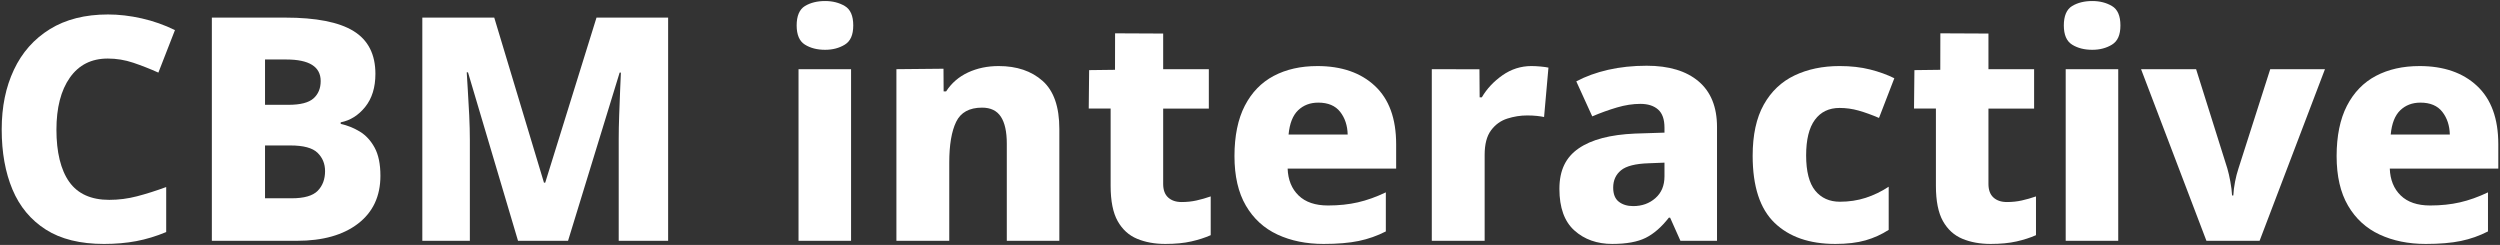 <svg width="694" height="68" viewBox="0 0 694 68" fill="none" xmlns="http://www.w3.org/2000/svg">
<rect x="0" y="0" width="694" height="68" fill="#333333" stroke="none"/>
<g clip-path="url(#clip0_312_2119)">
<path d="M29.902 16.254C25.387 16.254 21.886 18.019 19.398 21.547C16.908 25.078 15.665 29.908 15.665 36.04C15.665 42.172 16.85 47.163 19.224 50.49C21.598 53.817 25.302 55.48 30.336 55.48C32.941 55.48 35.515 55.148 38.063 54.482C40.609 53.818 43.3 52.963 46.136 51.922V64.418C43.358 65.576 40.592 66.415 37.845 66.935C35.096 67.456 32.1 67.717 28.86 67.717C22.262 67.717 16.88 66.386 12.713 63.725C8.546 61.065 5.463 57.362 3.466 52.617C1.471 47.871 0.473 42.317 0.473 35.952C0.473 29.587 1.601 24.179 3.858 19.377C6.114 14.576 9.443 10.815 13.841 8.095C18.239 5.376 23.621 4.016 29.988 4.016C32.997 4.016 36.109 4.378 39.321 5.1C42.533 5.824 45.615 6.909 48.567 8.354L43.966 20.157C41.651 19.116 39.334 18.204 37.021 17.424C34.706 16.642 32.333 16.253 29.902 16.253V16.254Z" fill="white"/>
<path d="M79.125 4.886C87.749 4.886 94.086 6.13 98.136 8.617C102.187 11.106 104.214 15.068 104.214 20.506C104.214 24.267 103.272 27.318 101.393 29.662C99.511 32.006 97.24 33.437 94.579 33.958V34.392C96.431 34.798 98.195 35.506 99.874 36.518C101.551 37.531 102.926 39.021 103.998 40.988C105.068 42.956 105.604 45.559 105.604 48.798C105.604 54.469 103.533 58.894 99.396 62.075C95.257 65.257 89.599 66.847 82.423 66.847H58.81V4.886H79.125ZM80.08 29.097C83.379 29.097 85.694 28.505 87.025 27.318C88.356 26.134 89.022 24.529 89.022 22.503C89.022 18.51 85.838 16.515 79.473 16.515H73.57V29.098H80.082L80.08 29.097ZM73.57 40.379V55.044H80.949C84.422 55.044 86.837 54.351 88.198 52.962C89.558 51.573 90.238 49.751 90.238 47.495C90.238 45.471 89.544 43.779 88.155 42.418C86.765 41.059 84.247 40.379 80.601 40.379H73.57Z" fill="white"/>
<path d="M143.801 66.847L129.911 20.072H129.563C129.619 21.23 129.721 22.892 129.867 25.063C130.01 27.232 130.142 29.562 130.258 32.048C130.373 34.536 130.432 36.821 130.432 38.903V66.847H117.236V4.886H137.203L151.006 50.706H151.353L165.59 4.886H185.471V66.847H171.754V38.557C171.754 36.591 171.798 34.407 171.884 32.005C171.971 29.604 172.057 27.318 172.144 25.149C172.23 22.98 172.302 21.316 172.36 20.159H172.012L157.689 66.847H143.798H143.801Z" fill="white"/>
<path d="M229.051 0.286C231.135 0.286 232.959 0.75 234.52 1.675C236.082 2.602 236.863 4.395 236.863 7.055C236.863 9.715 236.081 11.437 234.52 12.392C232.957 13.347 231.135 13.824 229.051 13.824C226.851 13.824 224.984 13.347 223.451 12.392C221.917 11.437 221.151 9.658 221.151 7.055C221.151 4.452 221.919 2.6 223.451 1.675C224.984 0.75 226.851 0.286 229.051 0.286ZM236.255 19.204V66.846H221.671V19.204H236.255Z" fill="white"/>
<path d="M277.232 18.337C282.268 18.337 286.333 19.713 289.429 22.459C292.524 25.207 294.073 29.649 294.073 35.781V66.849H279.488V39.86C279.488 36.562 278.938 34.075 277.839 32.397C276.739 30.72 275.004 29.88 272.63 29.88C269.099 29.88 266.698 31.196 265.425 33.829C264.151 36.463 263.514 40.237 263.514 45.155V66.85H248.843V19.204C253.2 19.162 257.556 19.12 261.913 19.079C261.926 21.175 261.938 23.269 261.951 25.365H262.645C264.15 23.051 266.175 21.301 268.723 20.115C271.269 18.931 274.105 18.337 277.23 18.337H277.232Z" fill="white"/>
<path d="M328.017 56.086C329.463 56.086 330.838 55.943 332.141 55.652C333.443 55.362 334.759 54.988 336.092 54.524V65.285C334.529 65.979 332.735 66.558 330.71 67.02C328.683 67.483 326.283 67.714 323.504 67.714C320.552 67.714 317.932 67.237 315.648 66.282C313.361 65.327 311.567 63.693 310.266 61.38C308.964 59.066 308.312 55.797 308.312 51.573V30.138H302.234C302.271 26.582 302.308 23.023 302.344 19.467C304.739 19.437 307.134 19.409 309.527 19.379C309.533 16.002 309.54 12.625 309.547 9.25C313.997 9.271 318.447 9.291 322.897 9.313V19.206H335.571V30.14H322.897V51.054C322.897 52.732 323.359 53.99 324.286 54.828C325.212 55.669 326.456 56.086 328.019 56.086H328.017Z" fill="white"/>
<path d="M557.114 56.086C558.56 56.086 559.935 55.943 561.238 55.652C562.539 55.362 563.856 54.988 565.189 54.524V65.285C563.626 65.979 561.832 66.558 559.807 67.02C557.78 67.483 555.38 67.714 552.601 67.714C549.649 67.714 547.029 67.237 544.744 66.282C542.458 65.327 540.664 63.693 539.362 61.38C538.061 59.066 537.409 55.797 537.409 51.573V30.138H531.331C531.368 26.582 531.404 23.023 531.441 19.467C533.836 19.437 536.23 19.409 538.623 19.379C538.63 16.002 538.637 12.625 538.643 9.25C543.093 9.271 547.543 9.291 551.993 9.313V19.206H564.668V30.14H551.993V51.054C551.993 52.732 552.456 53.99 553.383 54.828C554.308 55.669 555.553 56.086 557.116 56.086H557.114Z" fill="white"/>
<path d="M365.695 18.337C372.408 18.337 377.732 20.173 381.669 23.848C385.605 27.523 387.572 32.916 387.572 40.033V46.801H357.447C357.562 49.926 358.576 52.414 360.486 54.264C362.397 56.116 365.116 57.041 368.647 57.041C371.656 57.041 374.42 56.751 376.938 56.172C379.456 55.595 382.045 54.668 384.708 53.396V64.244C382.335 65.458 379.832 66.341 377.199 66.89C374.565 67.439 371.31 67.715 367.432 67.715C362.628 67.715 358.361 66.847 354.627 65.112C350.894 63.377 347.97 60.7 345.858 57.085C343.745 53.471 342.689 48.884 342.689 43.331C342.689 37.779 343.645 33.062 345.554 29.359C347.464 25.658 350.14 22.895 353.583 21.072C357.026 19.25 361.062 18.339 365.693 18.339L365.695 18.337ZM365.955 28.489C363.698 28.489 361.831 29.198 360.355 30.615C358.879 32.034 357.997 34.275 357.707 37.341H374.114C374.056 34.854 373.362 32.756 372.03 31.05C370.699 29.345 368.674 28.489 365.953 28.489H365.955Z" fill="white"/>
<path d="M425.162 18.337C425.914 18.337 426.753 18.38 427.68 18.467C428.605 18.553 429.329 18.655 429.85 18.771L428.635 32.482C428.114 32.367 427.448 32.266 426.638 32.178C425.828 32.091 424.931 32.048 423.947 32.048C422.095 32.048 420.258 32.337 418.434 32.916C416.61 33.495 415.105 34.58 413.919 36.17C412.732 37.762 412.138 40.031 412.138 42.982V66.847H397.467V19.204C401.875 19.214 406.285 19.224 410.694 19.234C410.712 21.827 410.73 24.421 410.749 27.014H411.356C412.746 24.642 414.654 22.602 417.086 20.896C419.517 19.191 422.208 18.335 425.159 18.335L425.162 18.337Z" fill="white"/>
<path d="M457.11 18.248C463.302 18.248 468.105 19.696 471.522 22.587C474.937 25.48 476.644 29.704 476.644 35.256V66.845H466.488L463.622 60.424H463.274C461.247 63.027 459.107 64.894 456.85 66.022C454.594 67.15 451.497 67.713 447.561 67.713C443.336 67.713 439.834 66.471 437.057 63.982C434.279 61.495 432.89 57.648 432.89 52.441C432.89 47.234 434.669 43.662 438.228 41.202C441.788 38.743 447.01 37.371 453.898 37.08L462.059 36.82V35.431C462.059 33.117 461.465 31.439 460.28 30.397C459.094 29.356 457.459 28.835 455.376 28.835C453.292 28.835 451.122 29.168 448.864 29.833C446.607 30.499 444.321 31.324 442.006 32.307L437.578 22.587C440.182 21.198 443.134 20.128 446.433 19.376C449.731 18.625 453.291 18.248 457.11 18.248ZM457.631 45.324C453.985 45.441 451.437 46.091 449.991 47.277C448.543 48.463 447.821 50.069 447.821 52.093C447.821 53.886 448.341 55.189 449.383 55.999C450.425 56.809 451.756 57.213 453.377 57.213C455.809 57.213 457.862 56.476 459.541 55.001C461.219 53.525 462.059 51.516 462.059 48.969V45.151L457.631 45.324Z" fill="white"/>
<path d="M509.457 67.714C502.279 67.714 496.666 65.761 492.616 61.857C488.563 57.952 486.538 51.747 486.538 43.242C486.538 37.458 487.565 32.728 489.62 29.054C491.674 25.381 494.524 22.676 498.171 20.939C501.817 19.204 505.984 18.335 510.672 18.335C513.797 18.335 516.62 18.655 519.136 19.29C521.654 19.927 523.895 20.738 525.864 21.721L521.61 32.742C519.583 31.873 517.705 31.195 515.967 30.702C514.232 30.211 512.464 29.965 510.672 29.965C507.72 29.965 505.433 31.065 503.814 33.262C502.193 35.462 501.382 38.759 501.382 43.155C501.382 47.552 502.221 50.866 503.9 52.919C505.578 54.973 507.864 55.999 510.758 55.999C513.305 55.999 515.693 55.638 517.921 54.915C520.148 54.193 522.274 53.165 524.301 51.834V63.81C522.333 65.082 520.191 66.052 517.878 66.718C515.563 67.381 512.755 67.716 509.457 67.716V67.714Z" fill="white"/>
<path d="M580.818 0.286C582.901 0.286 584.724 0.75 586.286 1.675C587.849 2.602 588.629 4.395 588.629 7.055C588.629 9.715 587.849 11.437 586.286 12.392C584.724 13.347 582.9 13.824 580.818 13.824C578.618 13.824 576.751 13.347 575.218 12.392C573.683 11.437 572.918 9.658 572.918 7.055C572.918 4.452 573.685 2.6 575.218 1.675C576.751 0.75 578.618 0.286 580.818 0.286ZM588.022 19.204V66.846H573.437V19.204H588.022Z" fill="white"/>
<path d="M612.504 66.847L594.359 19.206H609.638L618.32 46.802C618.61 47.787 618.884 48.986 619.146 50.403C619.407 51.822 619.565 53.108 619.623 54.264H619.971C620.028 53.05 620.187 51.777 620.449 50.447C620.71 49.116 621.013 47.93 621.361 46.888L630.216 19.206H645.408L627.263 66.847H612.505H612.504Z" fill="white"/>
<path d="M671.65 18.337C678.363 18.337 683.687 20.173 687.624 23.848C691.56 27.523 693.527 32.916 693.527 40.033V46.801H663.402C663.517 49.926 664.531 52.414 666.441 54.264C668.352 56.116 671.071 57.041 674.602 57.041C677.611 57.041 680.375 56.751 682.893 56.172C685.411 55.595 688 54.668 690.663 53.396V64.244C688.29 65.458 685.787 66.341 683.154 66.89C680.52 67.439 677.265 67.715 673.387 67.715C668.583 67.715 664.316 66.847 660.582 65.112C656.847 63.377 653.925 60.7 651.813 57.085C649.7 53.471 648.645 48.884 648.645 43.331C648.645 37.779 649.6 33.062 651.51 29.359C653.421 25.658 656.097 22.895 659.54 21.072C662.983 19.25 667.019 18.339 671.65 18.339V18.337ZM671.911 28.489C669.655 28.489 667.787 29.198 666.311 30.615C664.835 32.034 663.953 34.275 663.664 37.341H680.071C680.012 34.854 679.318 32.756 677.987 31.05C676.656 29.345 674.63 28.489 671.91 28.489H671.911Z" fill="white"/>
</g>
<defs>
<clipPath id="clip0_312_2119">
<rect width="693.055" height="67.428" fill="white" transform="translate(0.473 0.286)"/>
</clipPath>
</defs>
</svg>
